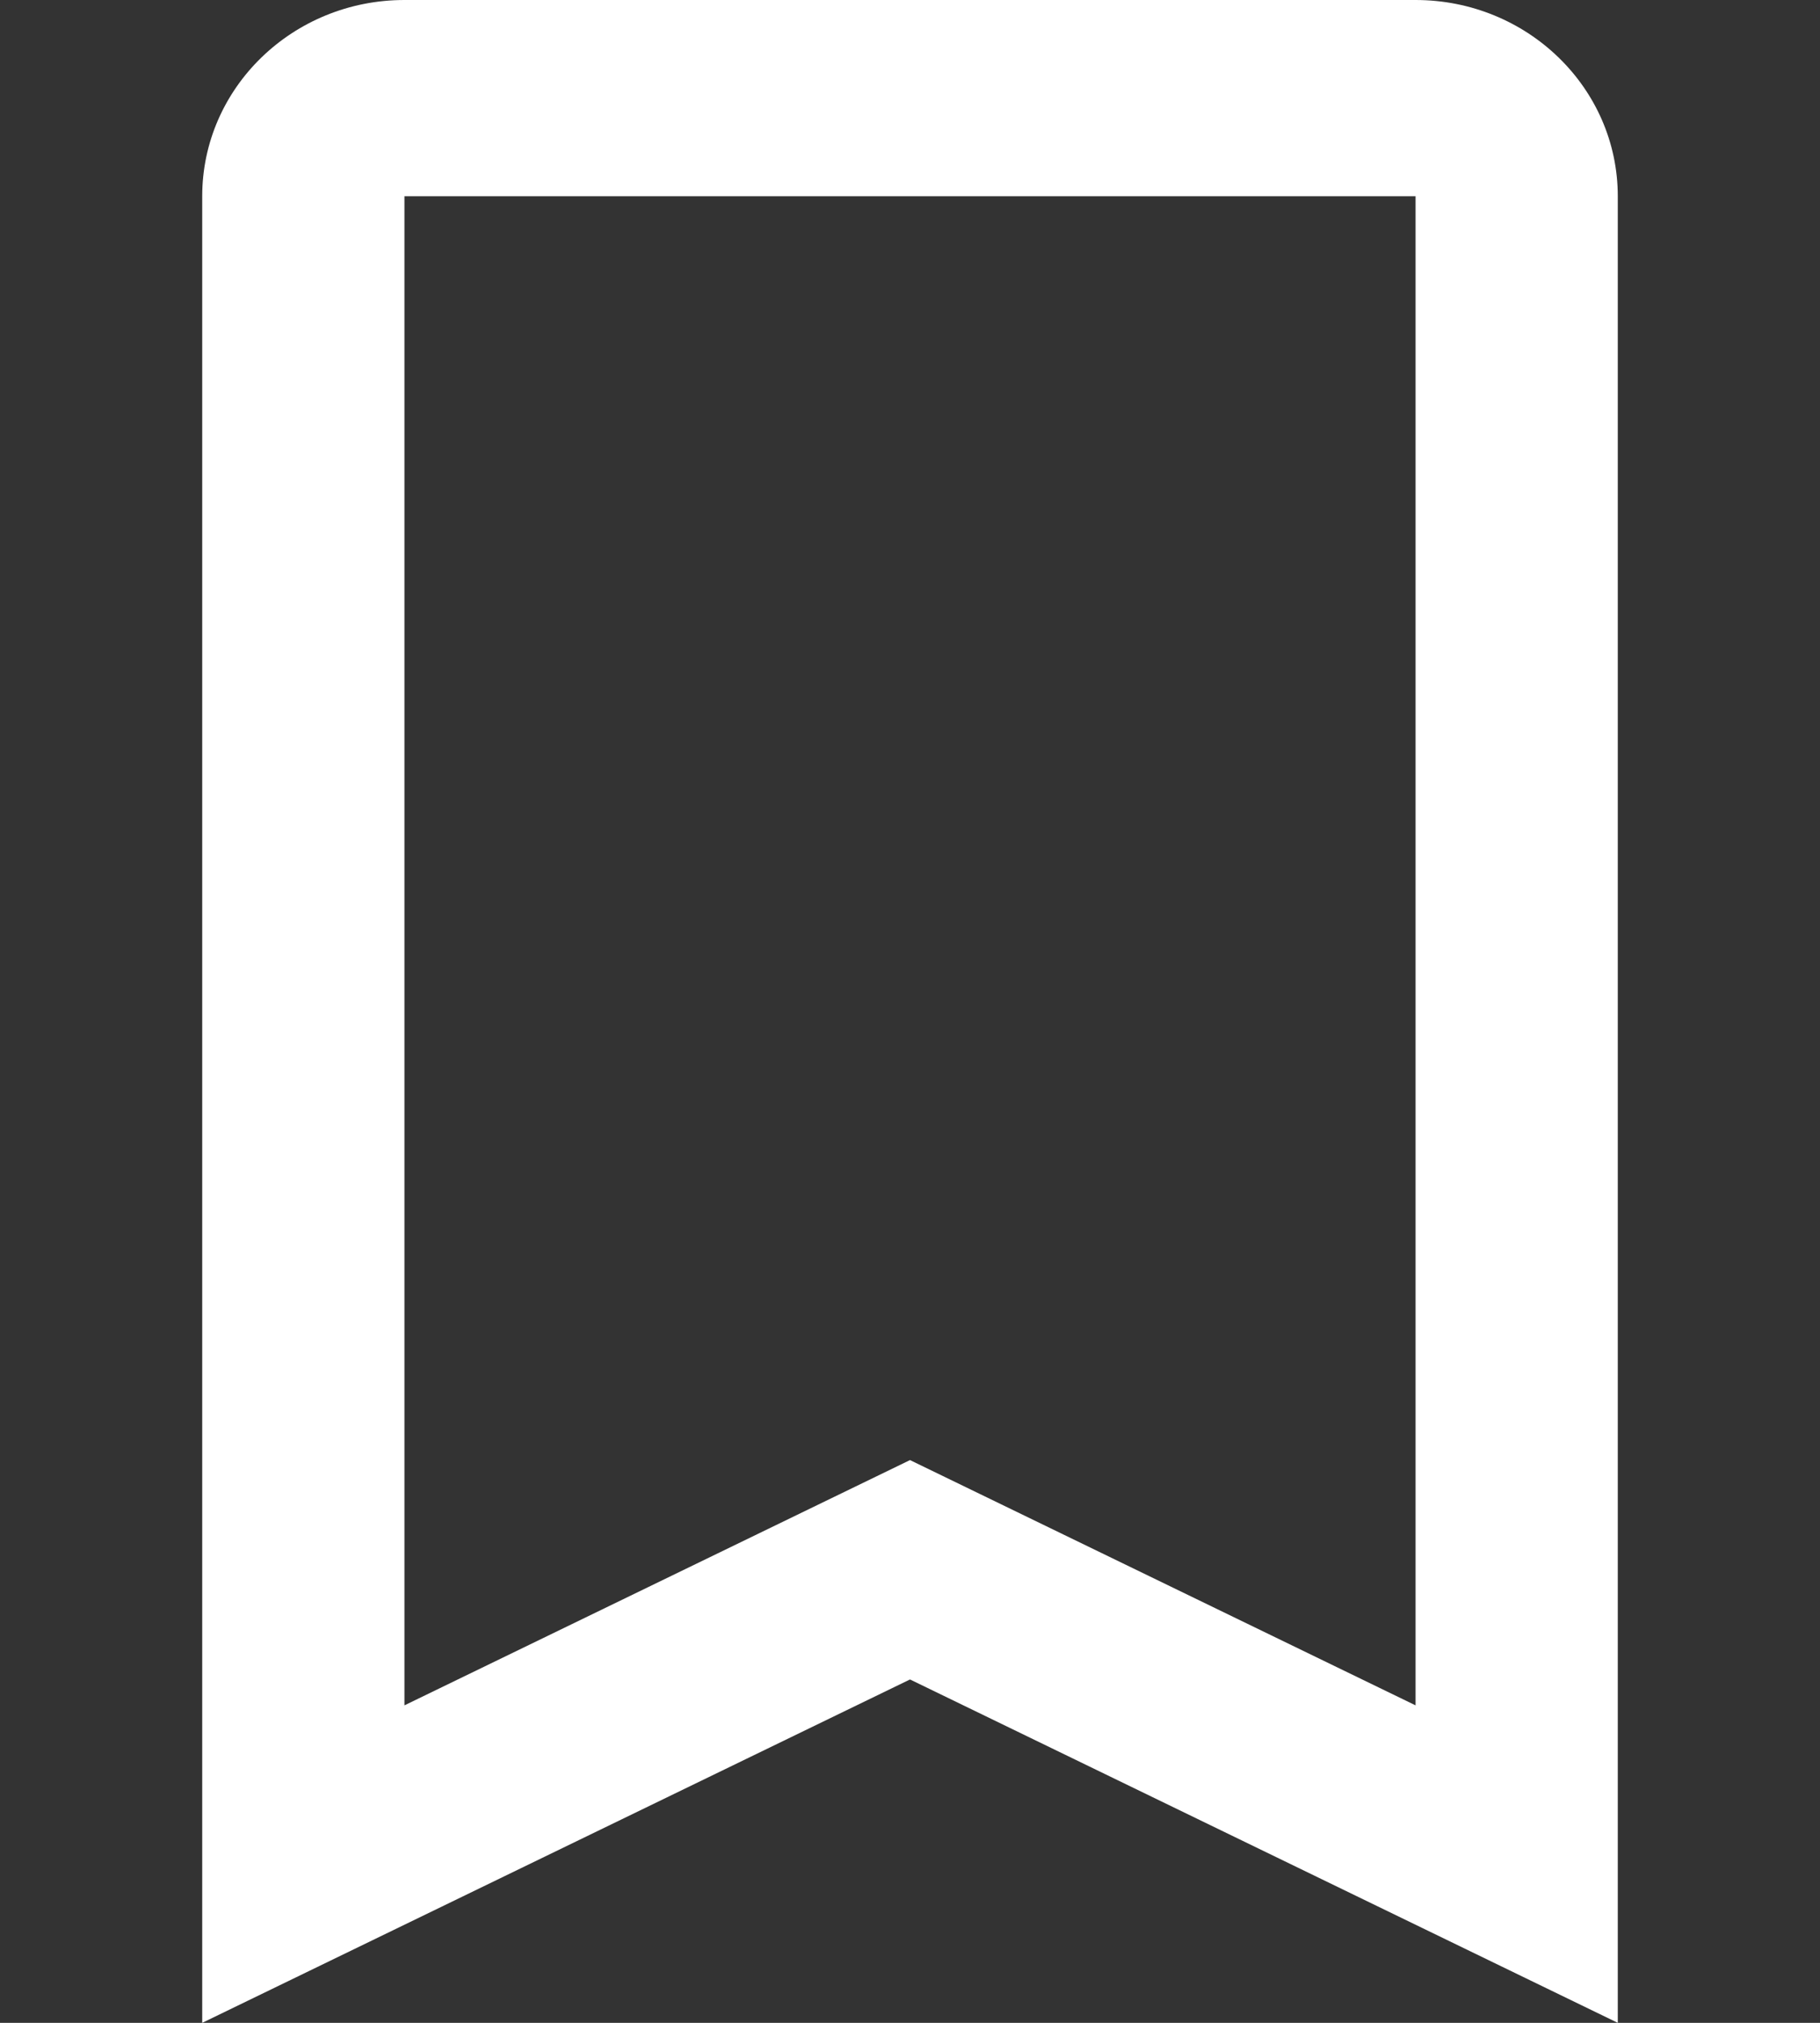 <svg width="18" height="20" viewBox="0 0 18 20" fill="white" xmlns="http://www.w3.org/2000/svg">
  <rect x="0" y="0" width="18" height="20" fill="#333333" stroke="none"/>
  <path fill-rule="evenodd" clip-rule="evenodd" d="M2 20L9 16.605L16 20V1.94C16 0.869 15.105 0 14 0H4C2.895 0 2 0.869 2 1.94V20ZM9 14.436L4 16.861V1.94H14V16.861L9 14.436Z"/>
</svg>

